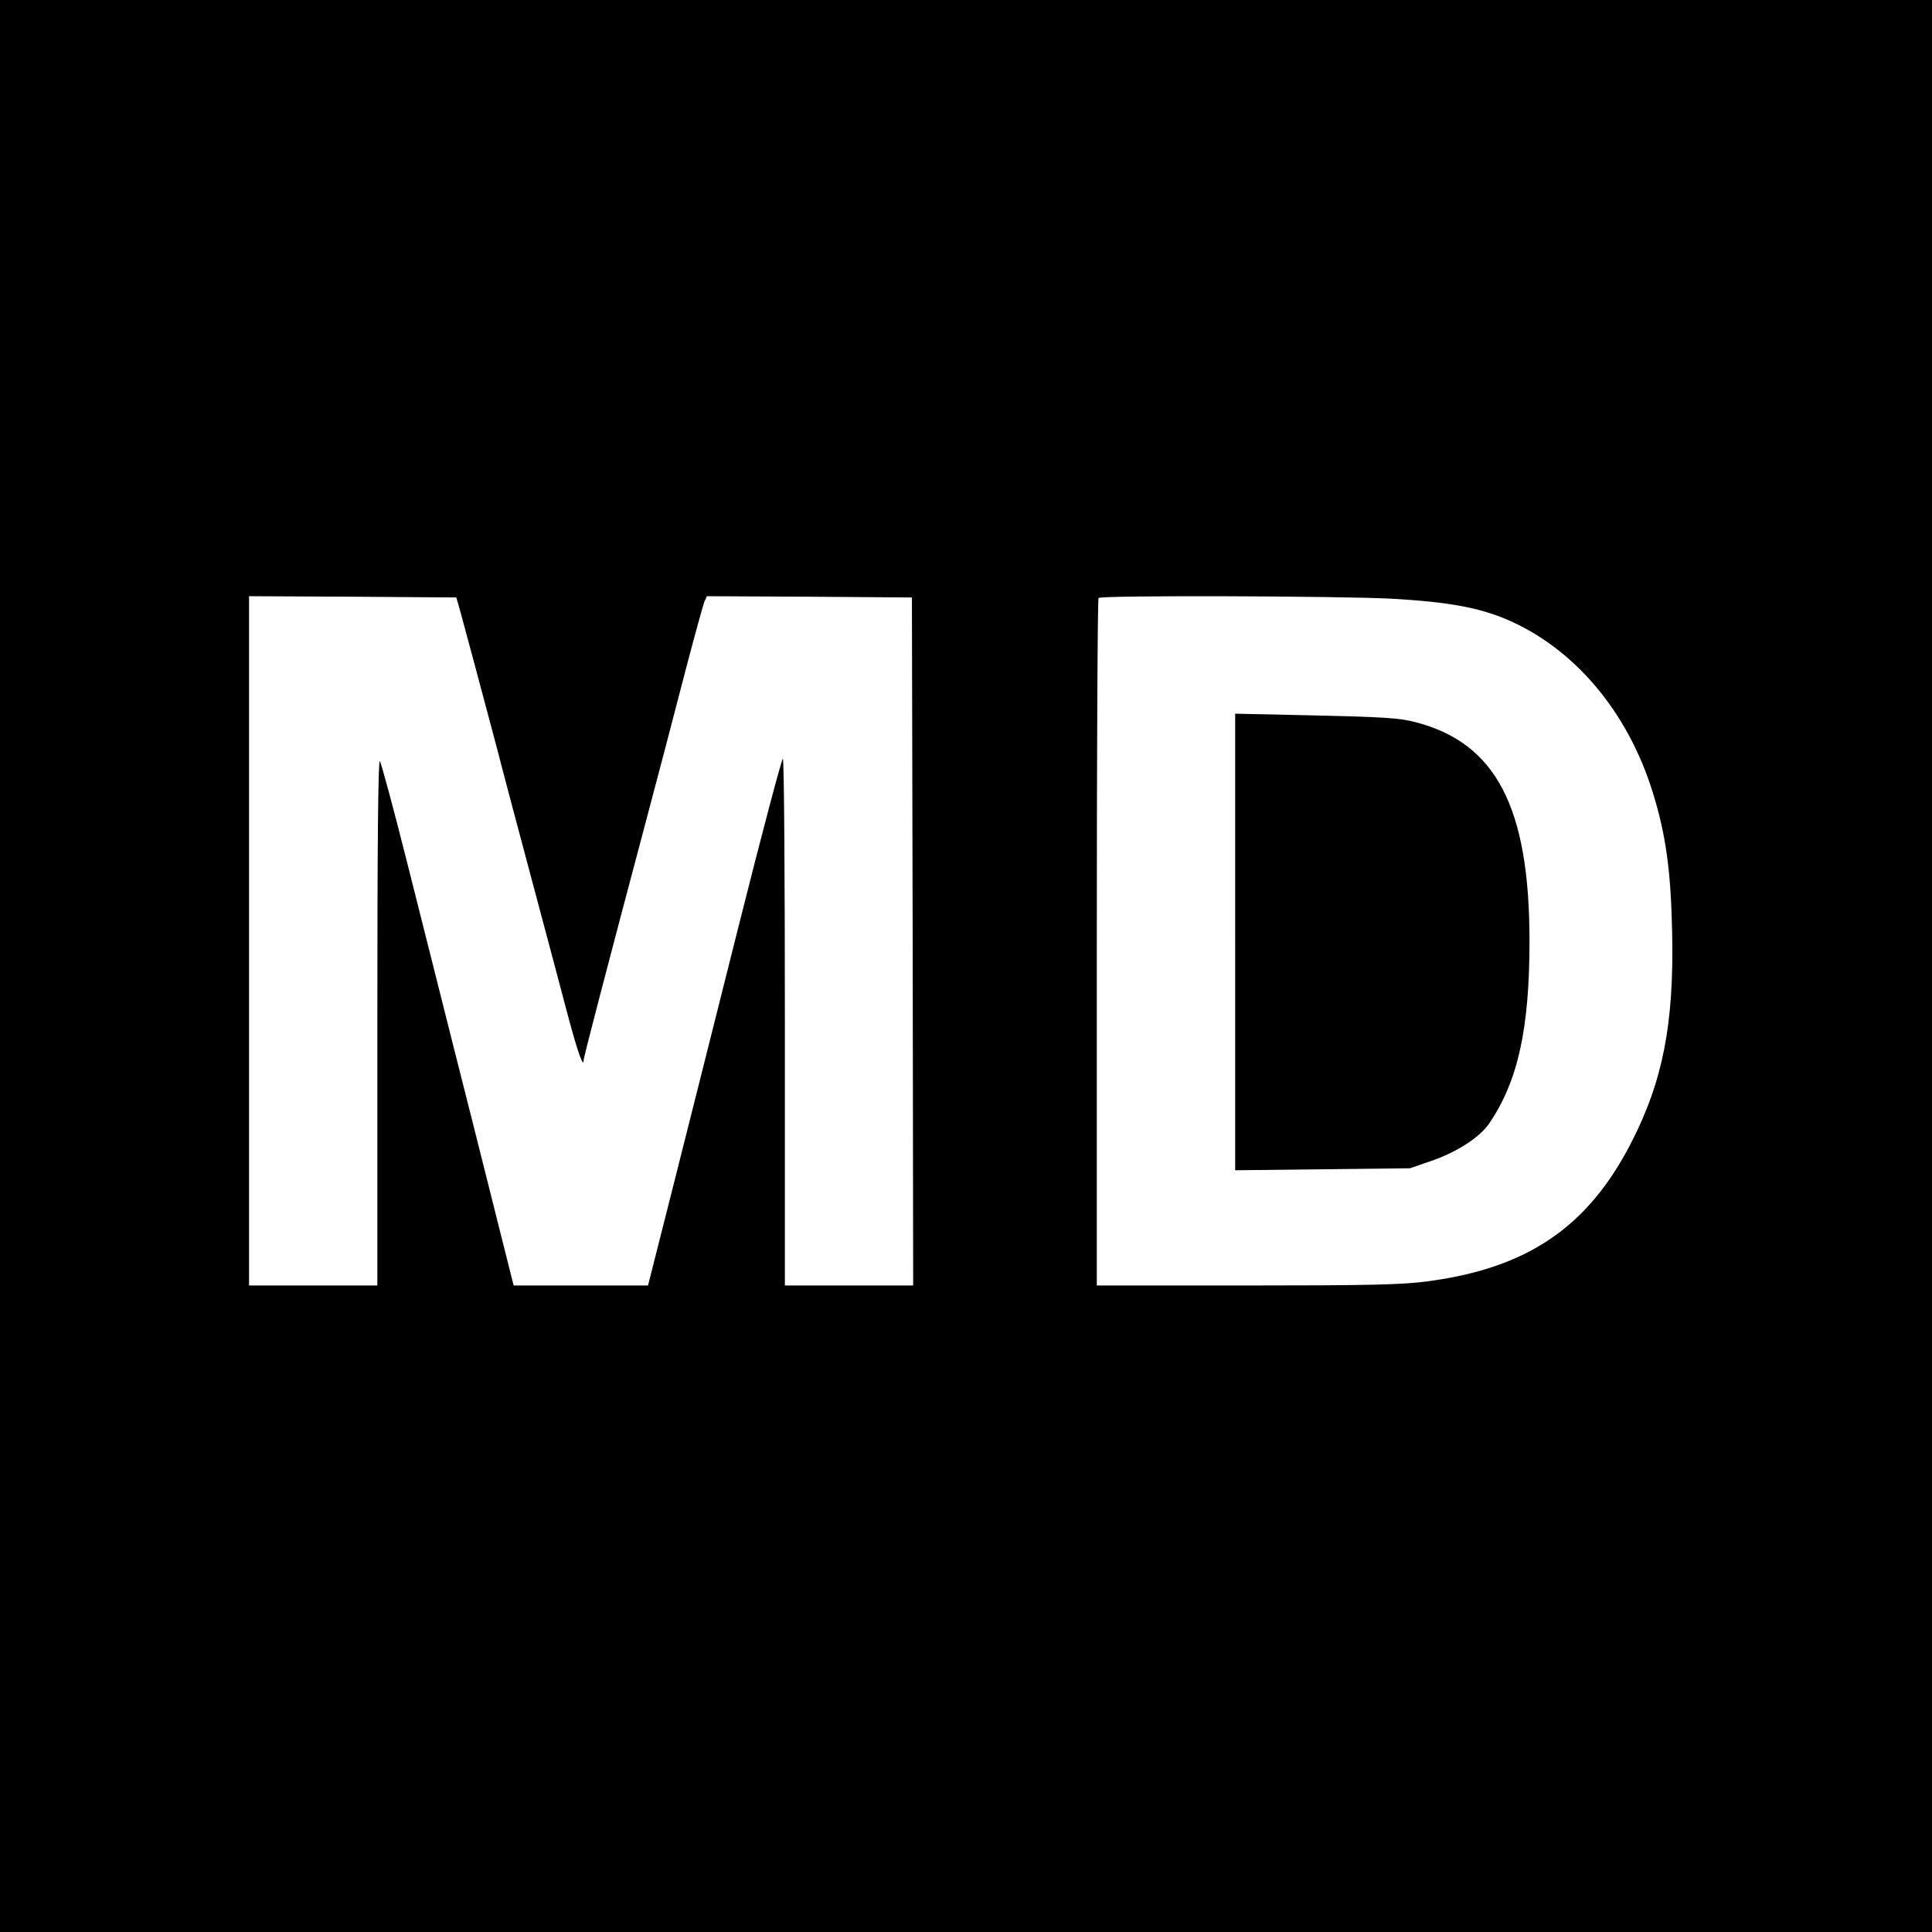 <svg version="1" xmlns="http://www.w3.org/2000/svg" width="1024" height="1024" viewBox="0 0 768 768"><path d="M0 384v384h768V0H0v384zm183.1-140.5c1.4 5 8.6 31.9 14.6 54.5 1.4 5.6 8.9 33.8 12.3 46.5 6.8 25.6 12.6 47.1 16.1 60.5 3.6 13.4 5.9 19.8 5.9 16.4 0-1 9.8-38.7 24.1-92.4 2.7-10.2 6-22.8 7.4-28 1.4-5.2 5.4-20.8 9-34.5 3.6-13.8 7-26 7.5-27.3l1-2.2 40.7.2 40.8.3.3 136.7.2 136.8h-51V406.6c0-57.5-.3-104.7-.8-105-.4-.2-8.3 29.6-17.5 66.2-9.2 36.7-21.1 83.9-26.4 104.9l-9.7 38.3h-53.4l-.6-2.3c-.3-1.2-7.5-29.9-16-63.7-8.6-33.8-20-79.5-25.6-101.5-5.5-21.9-10.5-40.4-11-40.9-.7-.7-1 34.3-1 103.7V511H99V237l41.2.2 41.2.3 1.7 6zm370.2-5.5c21.6 1.2 34 3.4 45.1 8 27 11.3 48.6 36.6 58.6 69 5.2 16.7 7.2 31.1 7.7 55.5.8 36.4-3.7 59.4-16.4 84-17.3 33.5-41.3 49.7-81.2 54.9-10 1.3-23.1 1.6-71.7 1.6H436V374.7c0-75 .3-136.7.7-137 1-1.1 95.9-.8 116.6.3z"/><path d="M491 374.4v90.8l34.8-.4 34.7-.4 8.4-2.9c10.2-3.5 19.2-9.3 23-14.8 11.5-16.8 16.1-37.7 16.1-72.6 0-53.4-13.4-78.9-45.6-87.1-6.2-1.6-12.9-2-39.4-2.6l-32-.7v90.7z"/></svg>